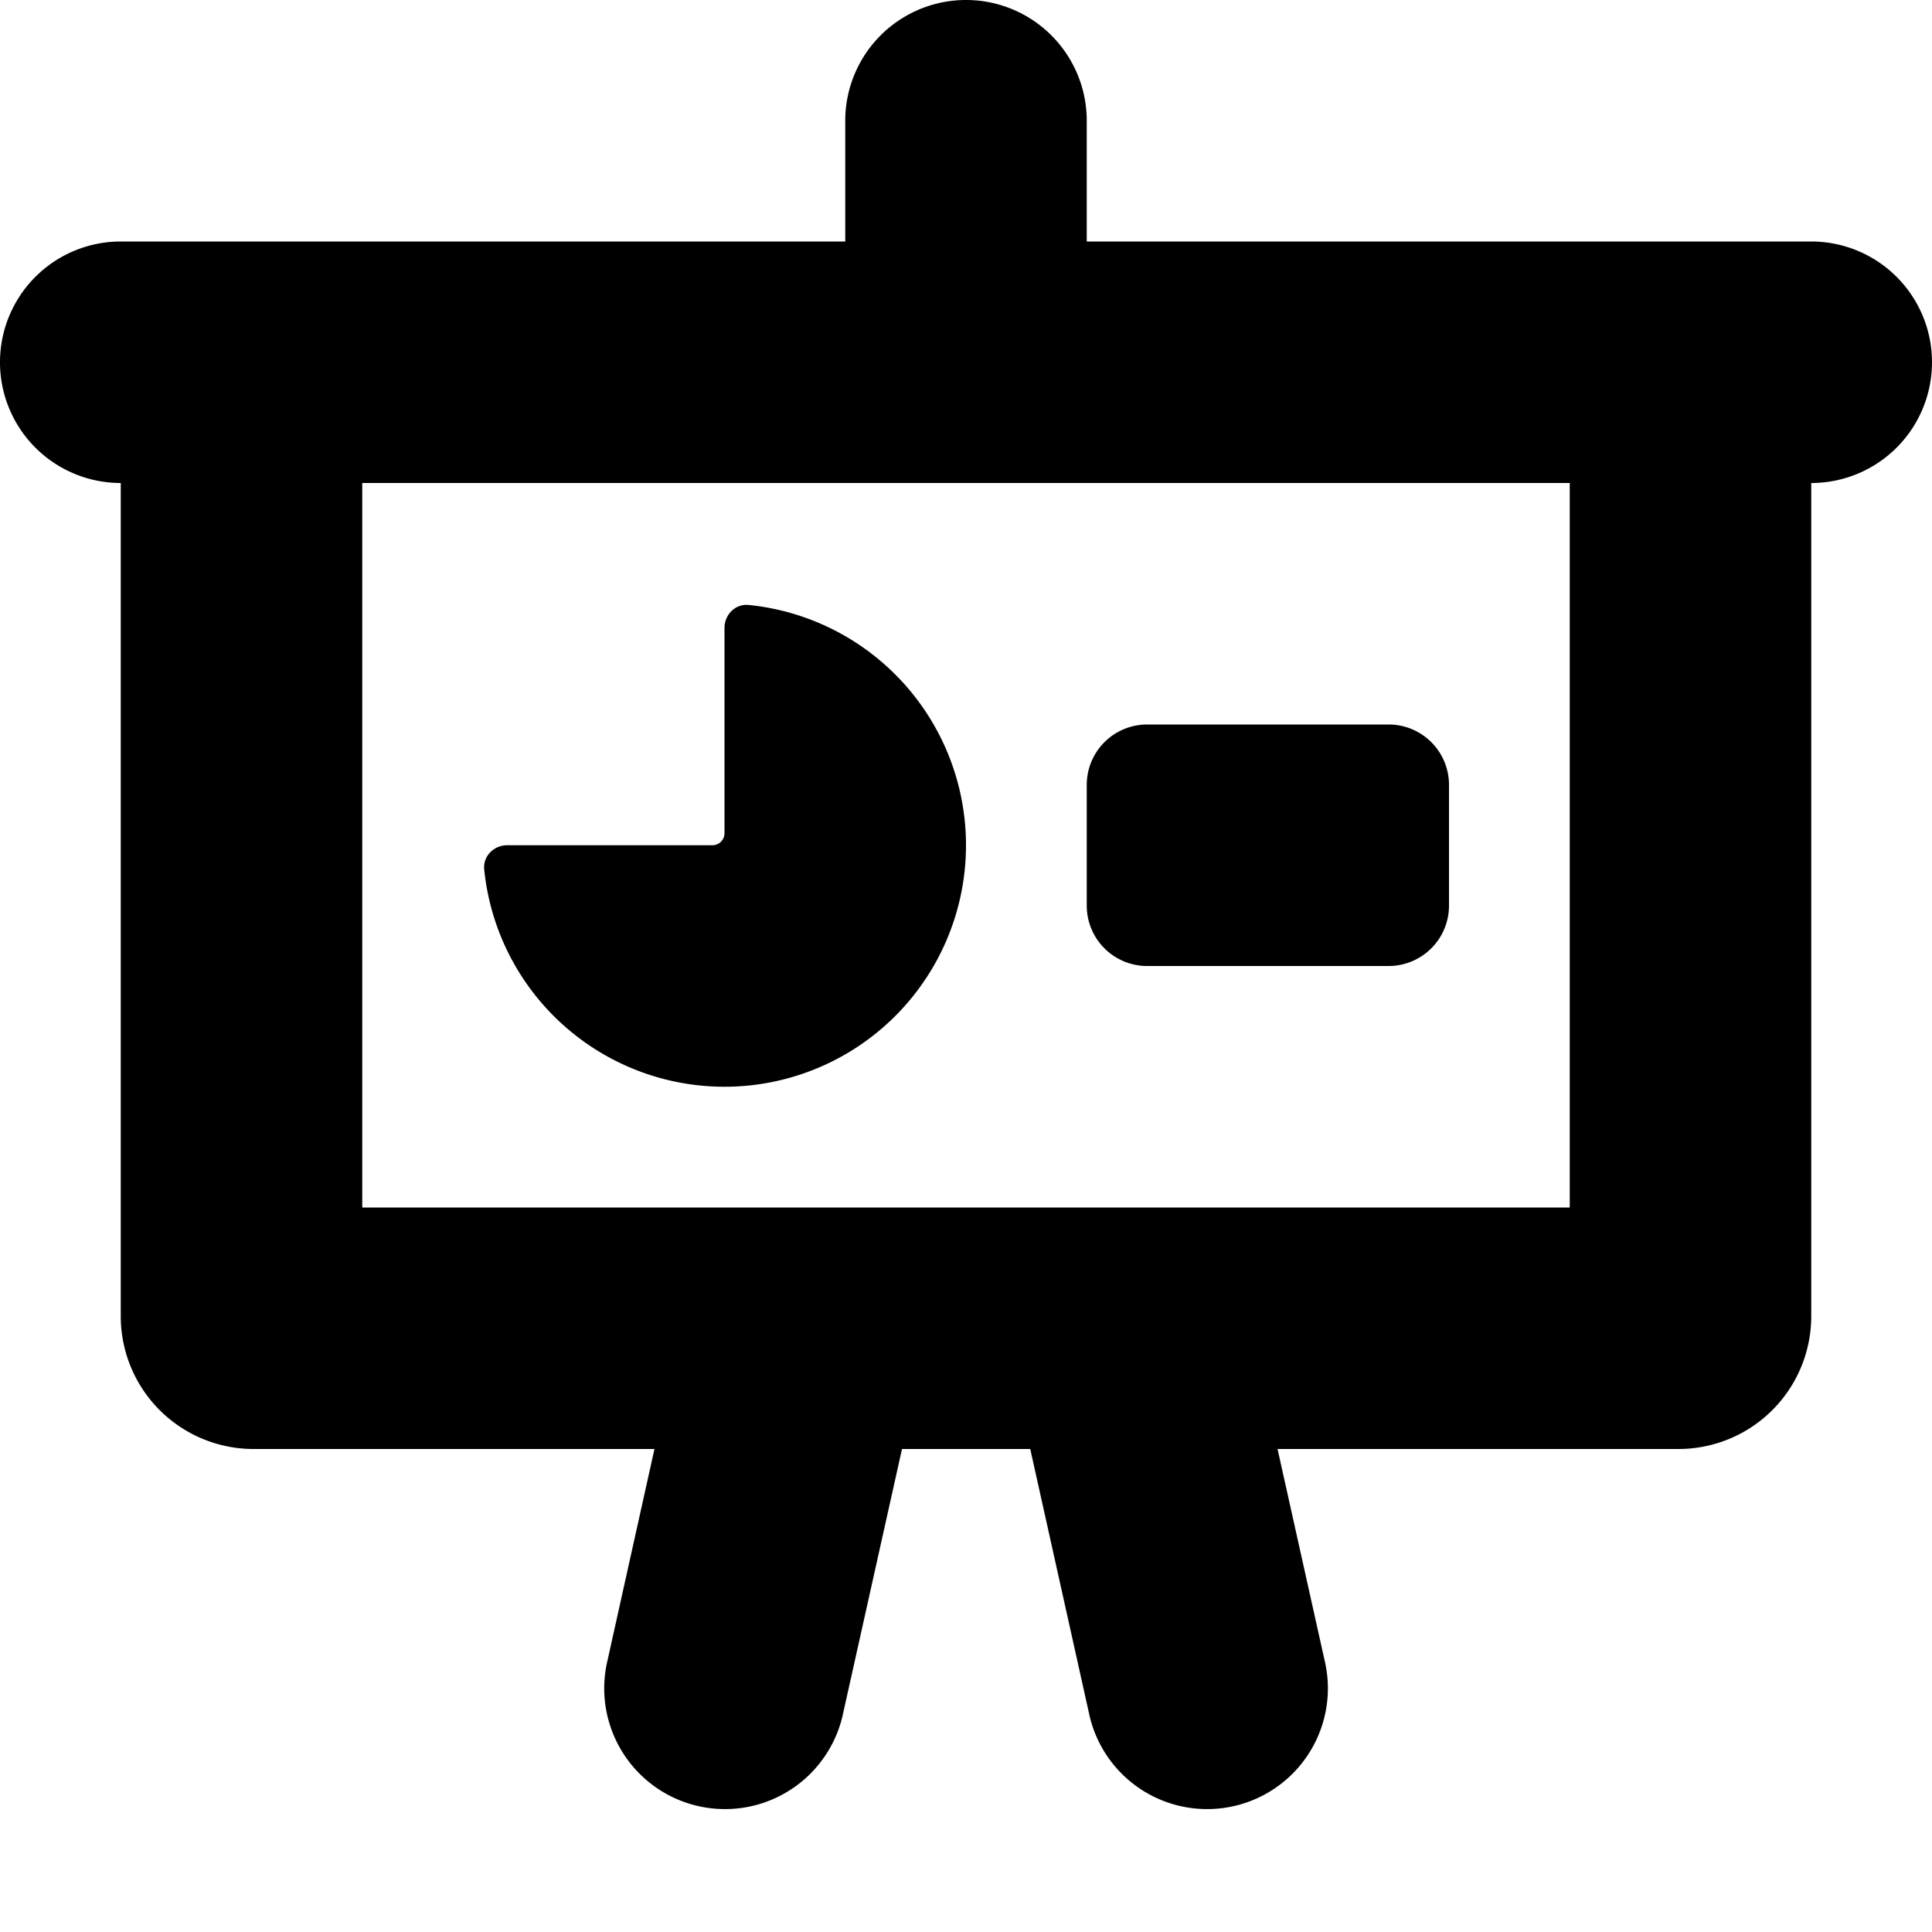 <svg xmlns="http://www.w3.org/2000/svg" fill="none" class="acv-icon" viewBox="0 0 16 16"><path fill="currentColor" fill-rule="evenodd" d="M9 1a1 1 0 1 0-2 0v1H1a1 1 0 0 0 0 2v6.9A1.1 1.1 0 0 0 2.1 12h3.32l-.396 1.783a1 1 0 0 0 1.952.434L7.47 12h1.062l.493 2.217a1 1 0 0 0 1.952-.434L10.58 12h3.32a1.1 1.1 0 0 0 1.1-1.1V4a1 1 0 1 0 0-2H9V1ZM3 4v6h10V4H3Z" clip-rule="evenodd"/><path fill="currentColor" d="M6 5.2c0-.11.09-.201.2-.19A2 2 0 1 1 4.01 7.2c-.011-.11.08-.2.19-.2h1.7a.1.1 0 0 0 .1-.1V5.2Z"/><path fill="currentColor" fill-rule="evenodd" d="M12 7.5a.5.5 0 0 1-.5.5h-2a.5.5 0 0 1-.5-.5v-1a.5.5 0 0 1 .5-.5h2a.5.5 0 0 1 .5.5v1Z" clip-rule="evenodd"/></svg>